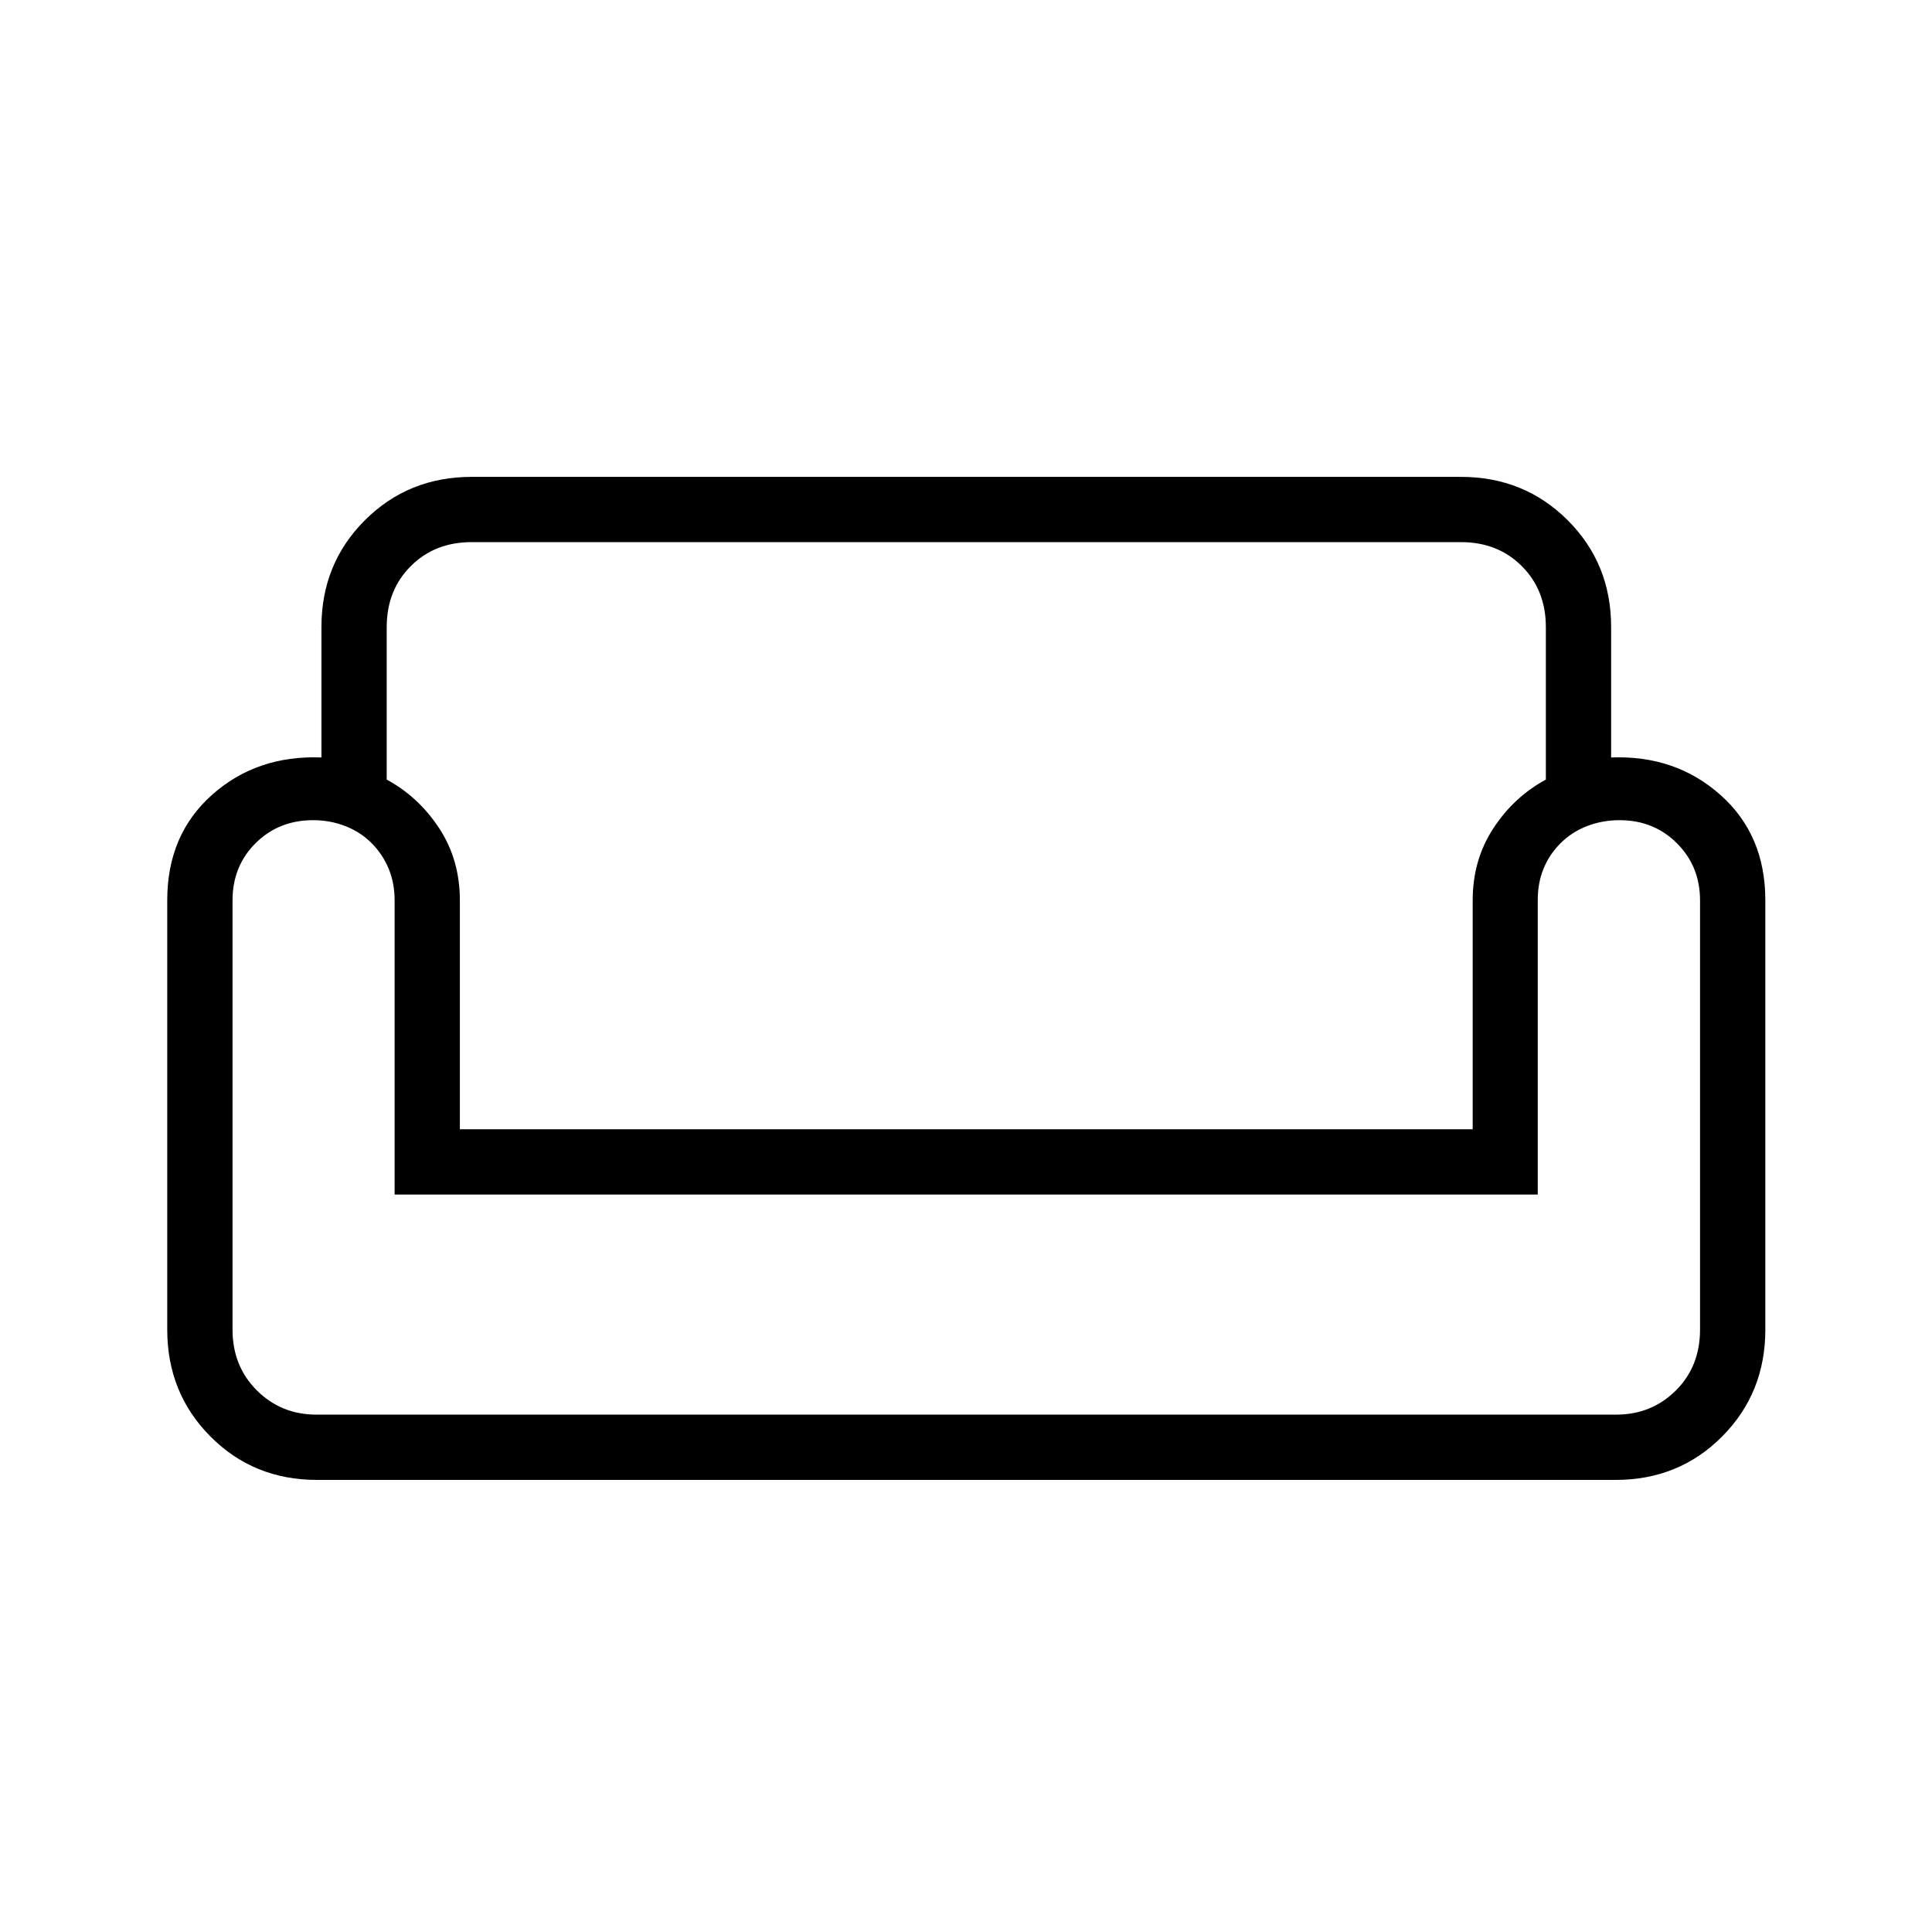 <svg xmlns="http://www.w3.org/2000/svg" height="40" viewBox="0 -960 960 960" width="40"><path d="M159.72-648.44q0-31.49 21.58-53.05 21.59-21.56 53.11-21.56h491.46q31.53 0 53.11 21.56t21.58 53.05v64.82q31.97-1.23 54.29 18.59 22.33 19.82 22.33 52.36v213.34q0 31.52-21.45 53.1-21.44 21.59-52.96 21.59H157.51q-31.51 0-52.96-21.59-21.45-21.58-21.45-53.1v-213.34q0-32.54 22.24-52.36t54.38-18.59v-64.82Zm32.43.08v75.73q15.86 8.58 26.11 24.24 10.25 15.65 10.25 35.8v113.72h503.26v-113.72q0-20.15 10.25-35.8 10.25-15.66 26.11-24.24v-75.73q0-18.36-11.93-30.31t-30.26-11.95h-491.6q-18.33 0-30.26 11.95-11.93 11.95-11.93 30.31ZM764.1-366.44H196.08v-146.27q0-8.44-2.94-15.59-2.93-7.15-8.46-12.71-5.52-5.55-13.05-8.5-7.53-2.95-16.04-2.95-17.08 0-28.57 11.41-11.48 11.42-11.48 28.47v213.25q0 18.13 12.07 30.19 12.08 12.06 29.62 12.06h645.82q17.54 0 29.62-11.95 12.07-11.94 12.07-30.38v-213.16q0-16.92-11.47-28.4-11.48-11.49-28.55-11.49-8.5 0-16.08 2.92-7.59 2.92-13.16 8.48-5.58 5.55-8.48 12.63-2.9 7.07-2.9 15.6v146.39Zm-283.6 0Zm0 109.36Zm0-141.79Z"/></svg>
